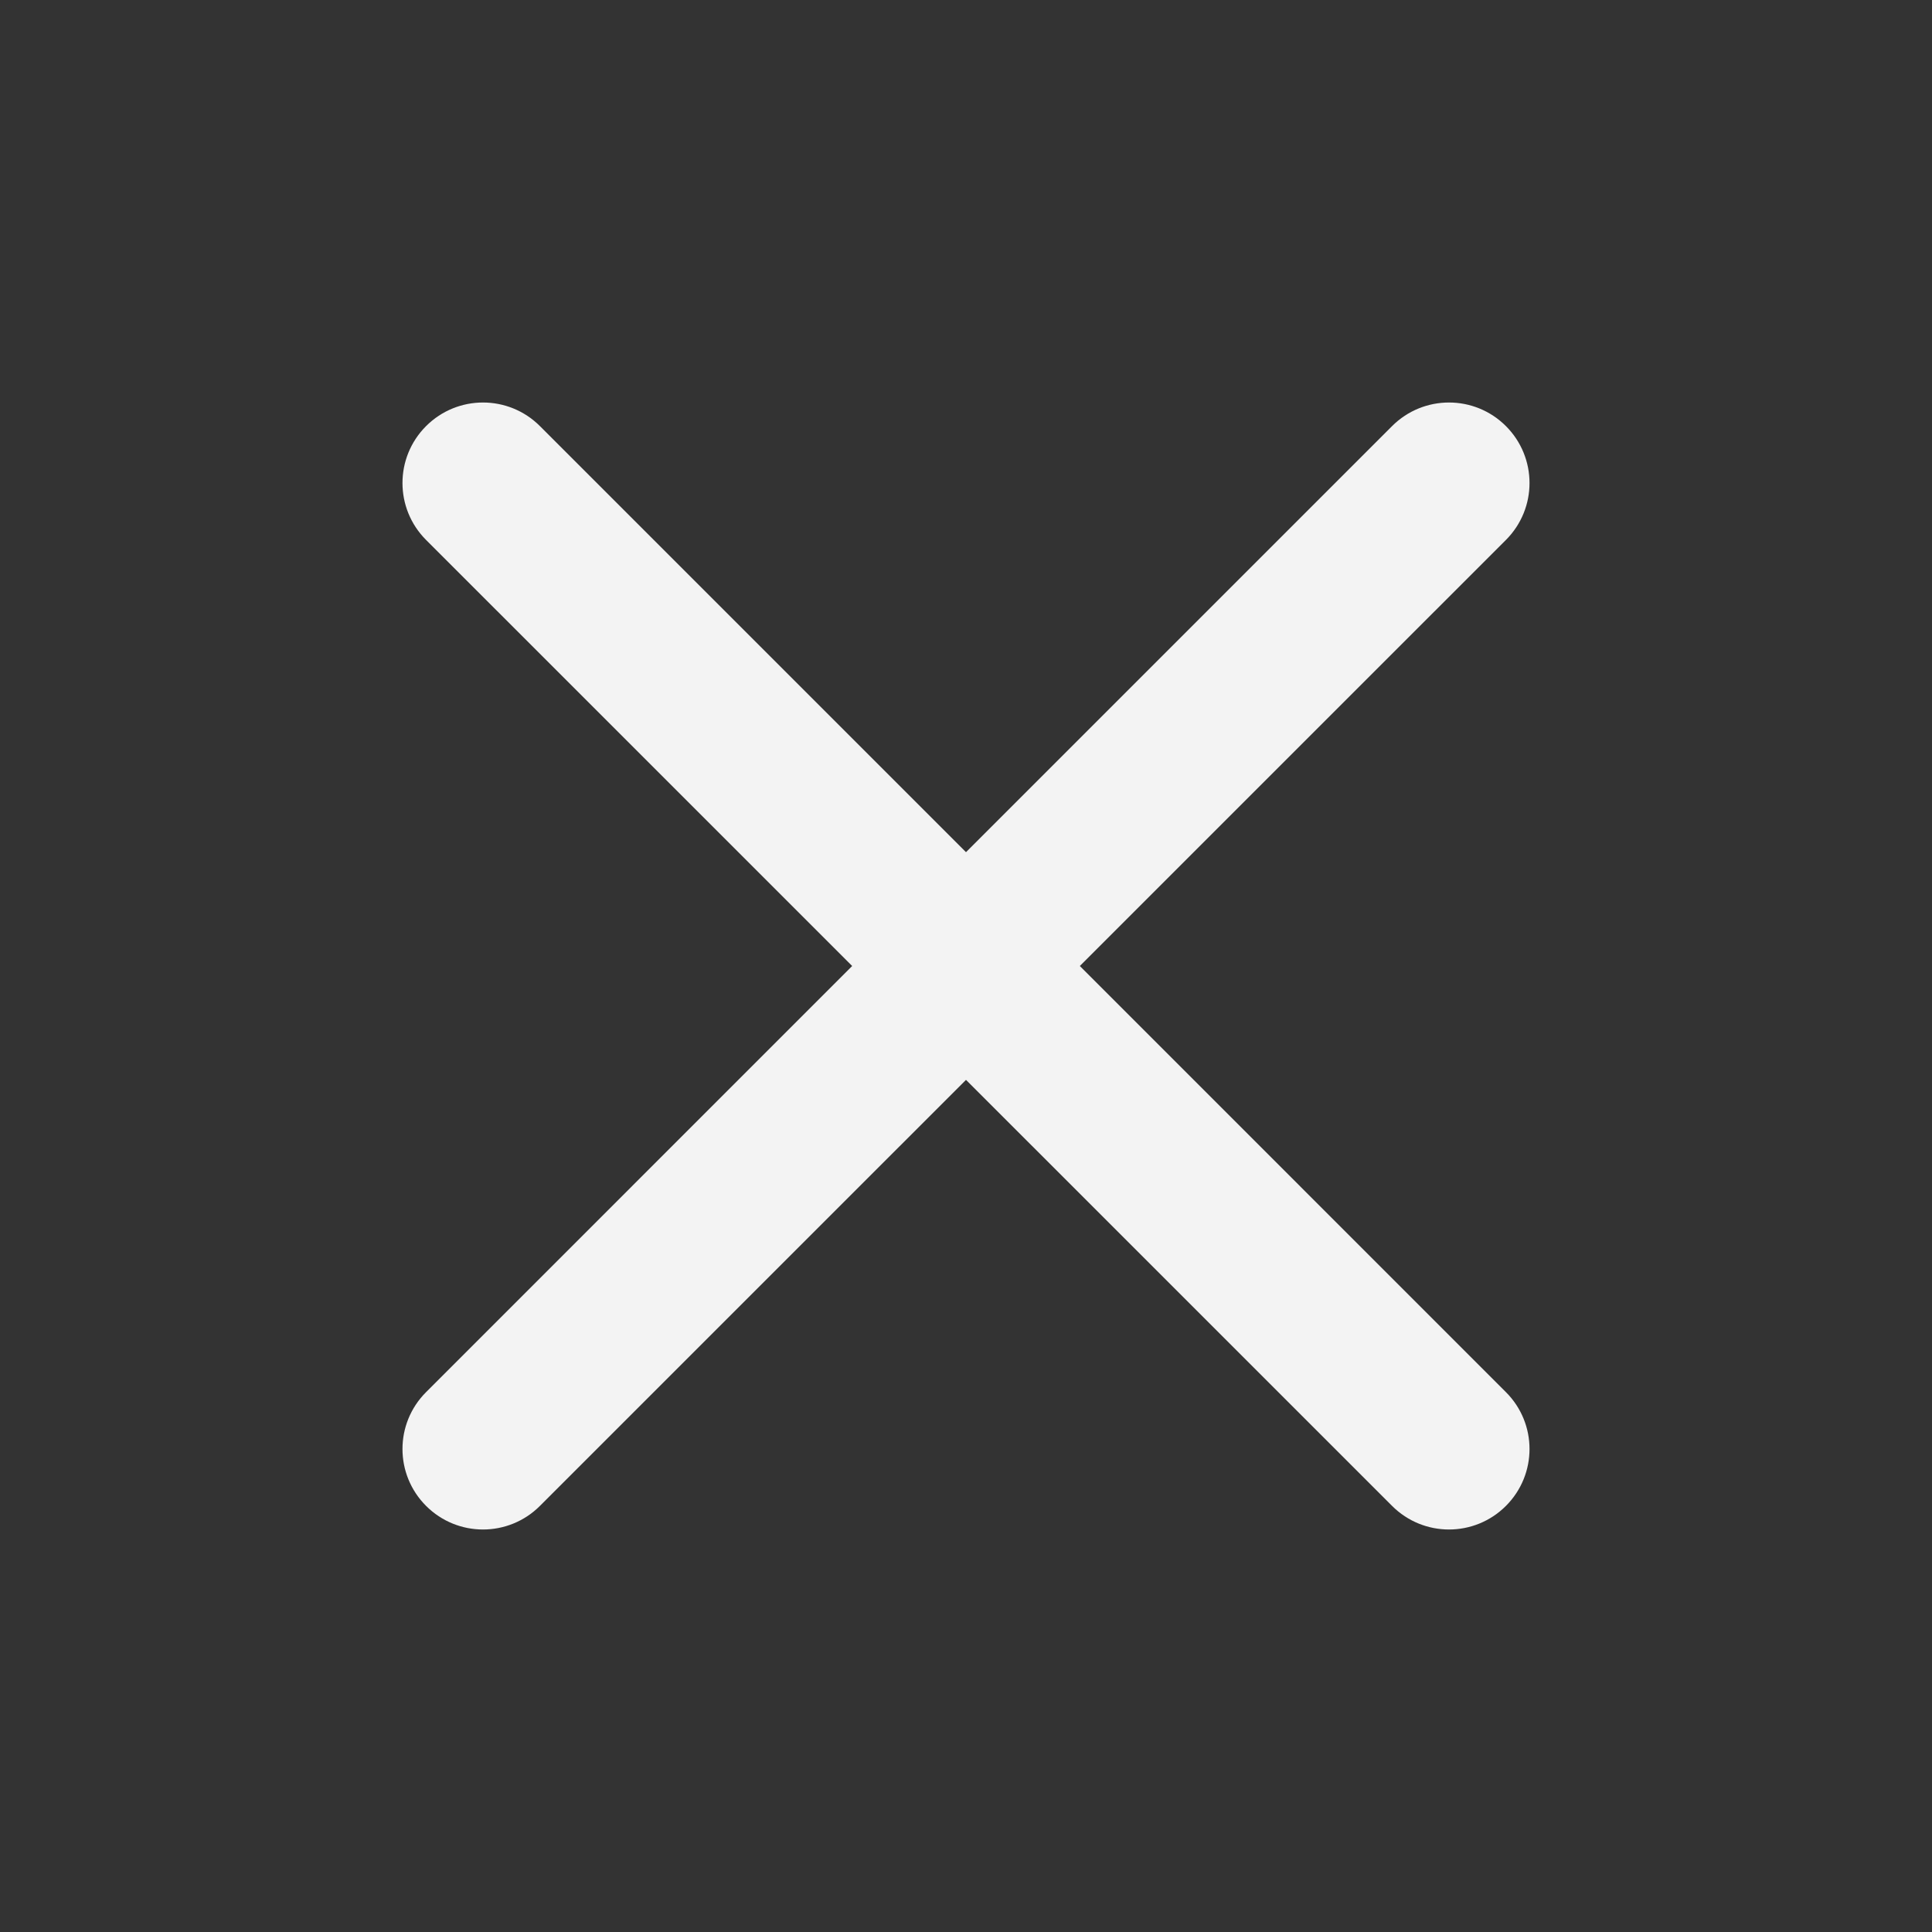 <svg width="48" height="48" viewBox="0 0 48 48" fill="none" xmlns="http://www.w3.org/2000/svg">
<rect x="0" y="0" width="48" height="48" fill="#333333" stroke="none"/>
<g id="Close remove">
<path id="Vector" fill-rule="evenodd" clip-rule="evenodd" d="M26.828 24L37.414 13.415C38.196 12.633 38.196 11.368 37.414 10.586C36.632 9.805 35.368 9.805 34.586 10.586L24 21.172L13.414 10.586C12.632 9.805 11.368 9.805 10.586 10.586C9.804 11.368 9.804 12.633 10.586 13.415L21.172 24L10.586 34.587C9.804 35.368 9.804 36.632 10.586 37.414C10.976 37.804 11.488 38 12 38C12.512 38 13.024 37.804 13.414 37.414L24 26.829L34.586 37.414C34.976 37.804 35.488 38 36 38C36.512 38 37.024 37.804 37.414 37.414C38.196 36.632 38.196 35.368 37.414 34.587L26.828 24Z" fill="#F3F3F3"/>
</g>
</svg>
